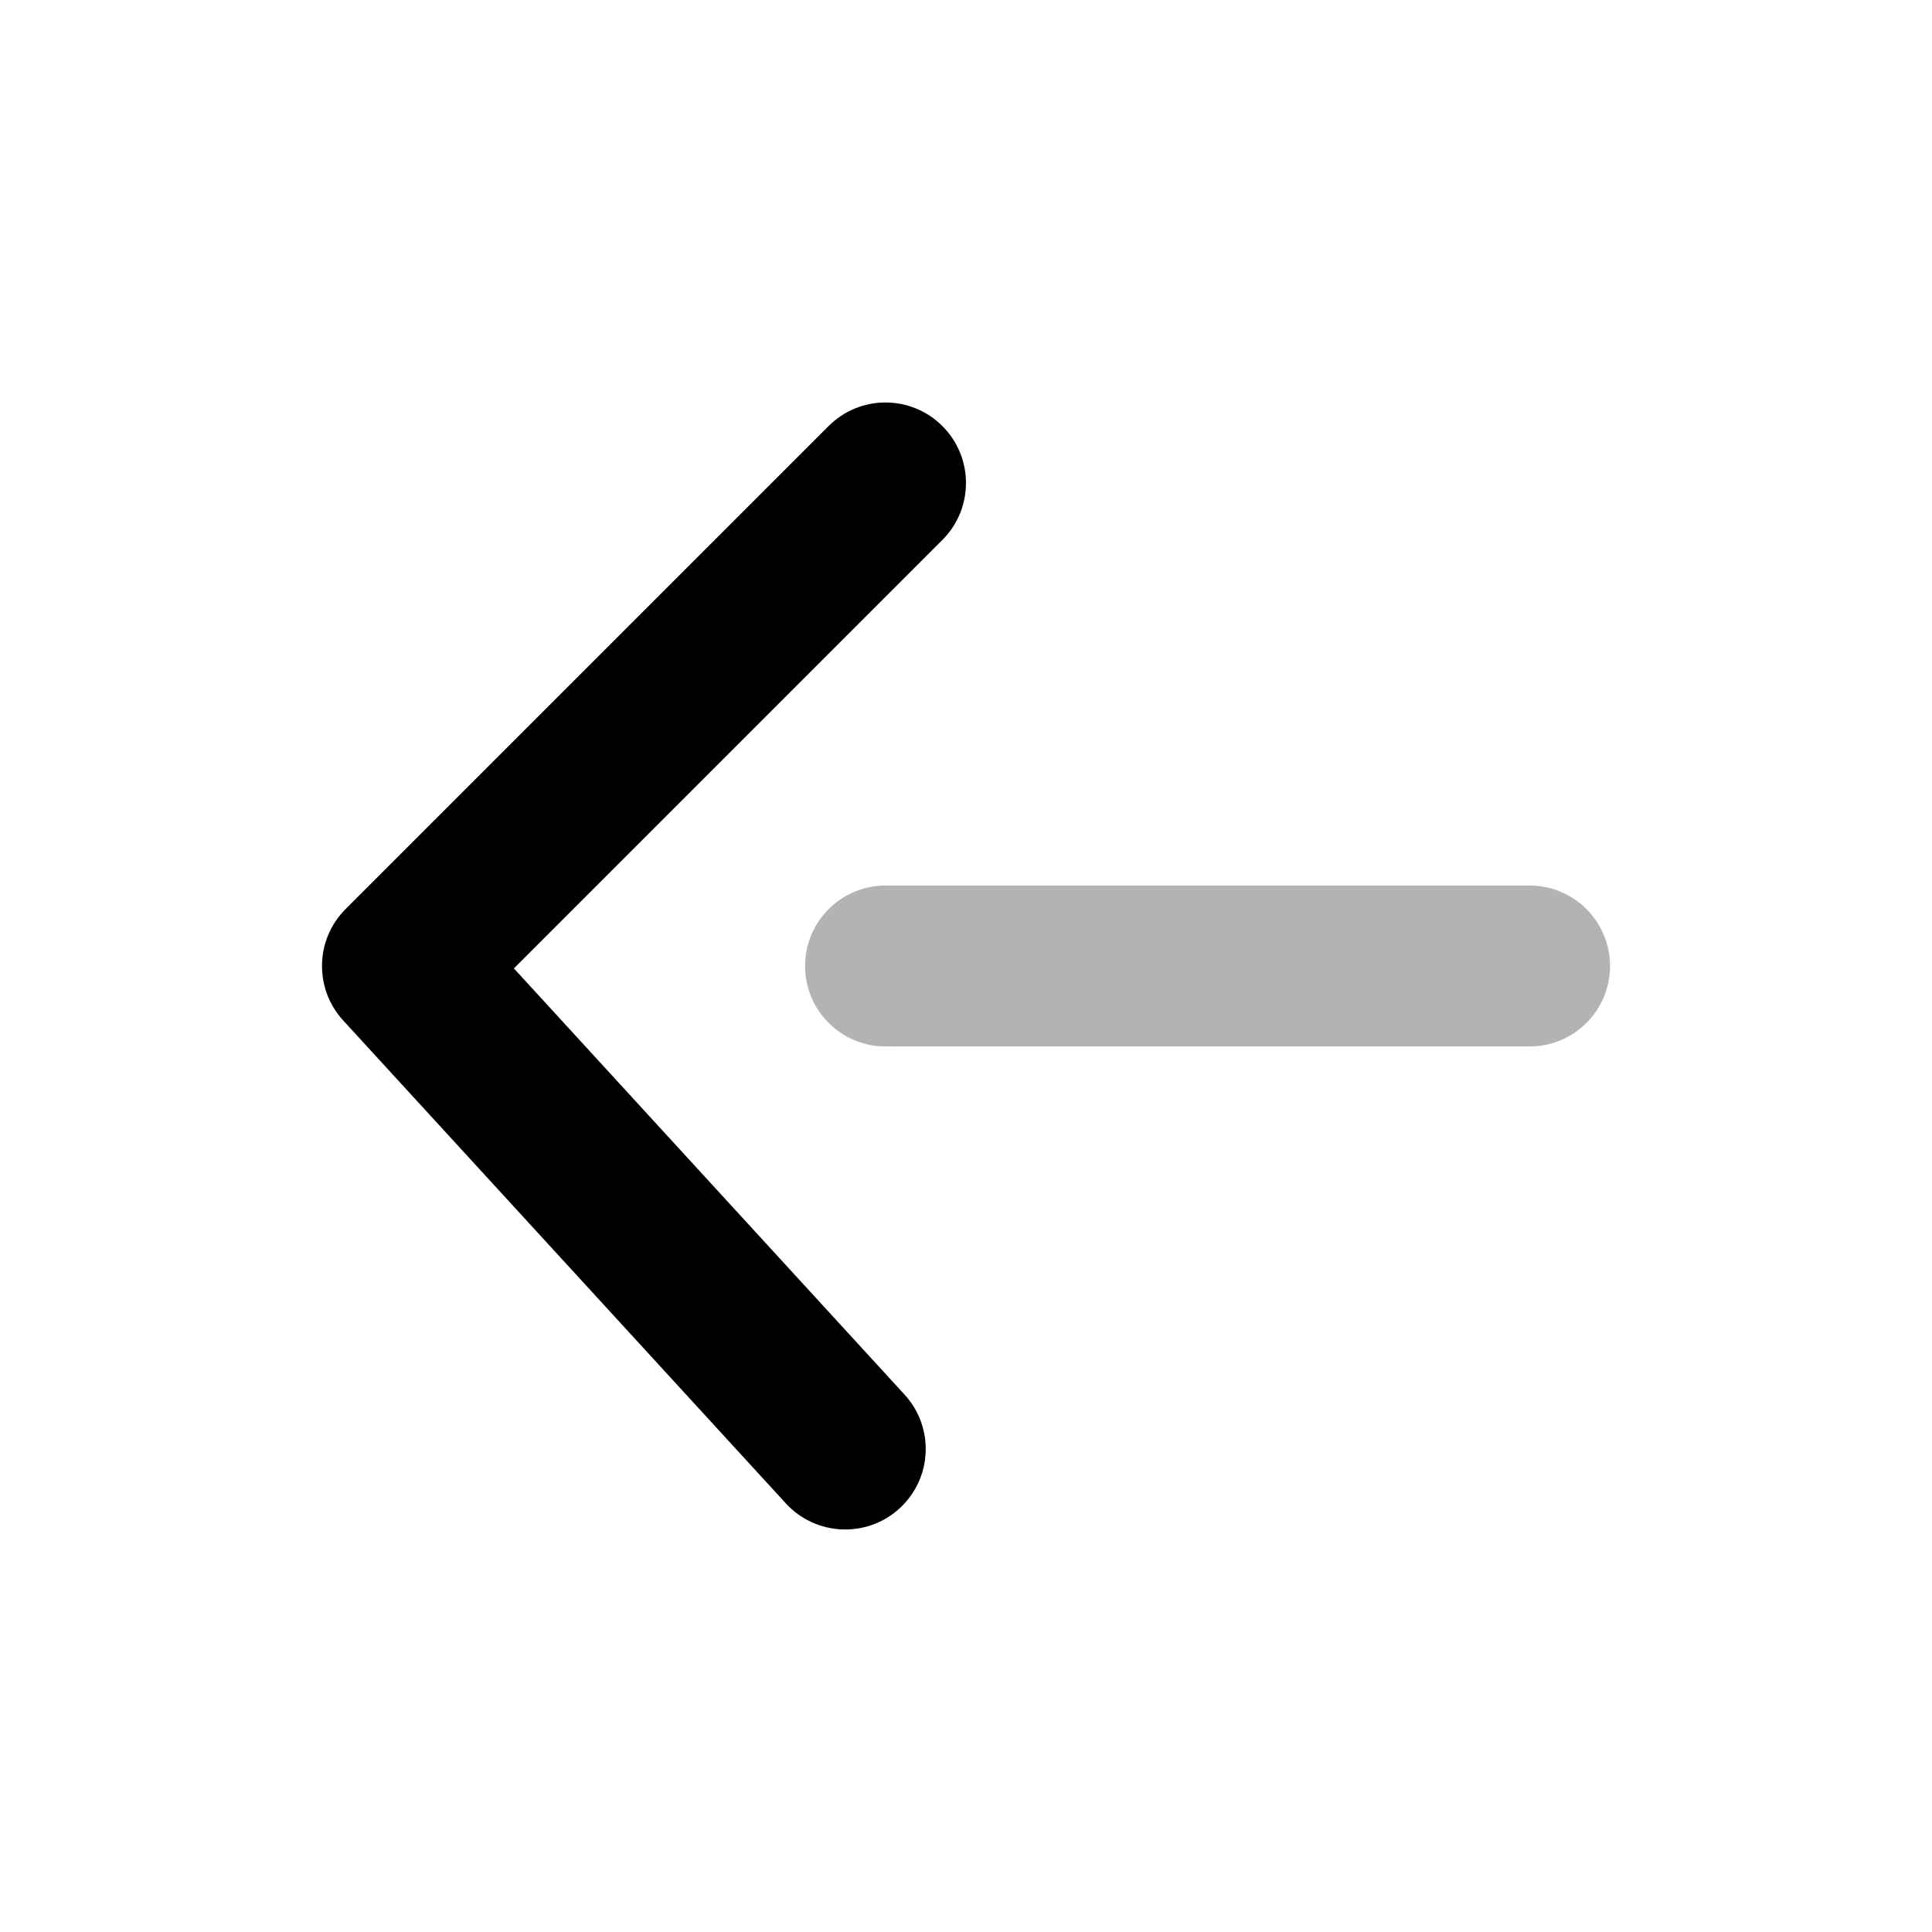 <svg width="20" height="20" viewBox="0 0 20 20" fill="none" xmlns="http://www.w3.org/2000/svg">
<path opacity="0.3" d="M15.834 10.833C16.294 10.833 16.667 10.46 16.667 10C16.667 9.54 16.294 9.167 15.834 9.167H9.167C8.707 9.167 8.334 9.54 8.334 10C8.334 10.46 8.707 10.833 9.167 10.833H15.834Z" fill="black"/>
<path d="M9.756 5.589C10.081 5.264 10.081 4.736 9.756 4.411C9.43 4.085 8.903 4.085 8.577 4.411L3.577 9.411C3.262 9.726 3.251 10.234 3.552 10.563L8.135 15.563C8.446 15.902 8.974 15.925 9.313 15.614C9.652 15.303 9.675 14.776 9.364 14.437L5.32 10.025L9.756 5.589Z" fill="black"/>
</svg>
